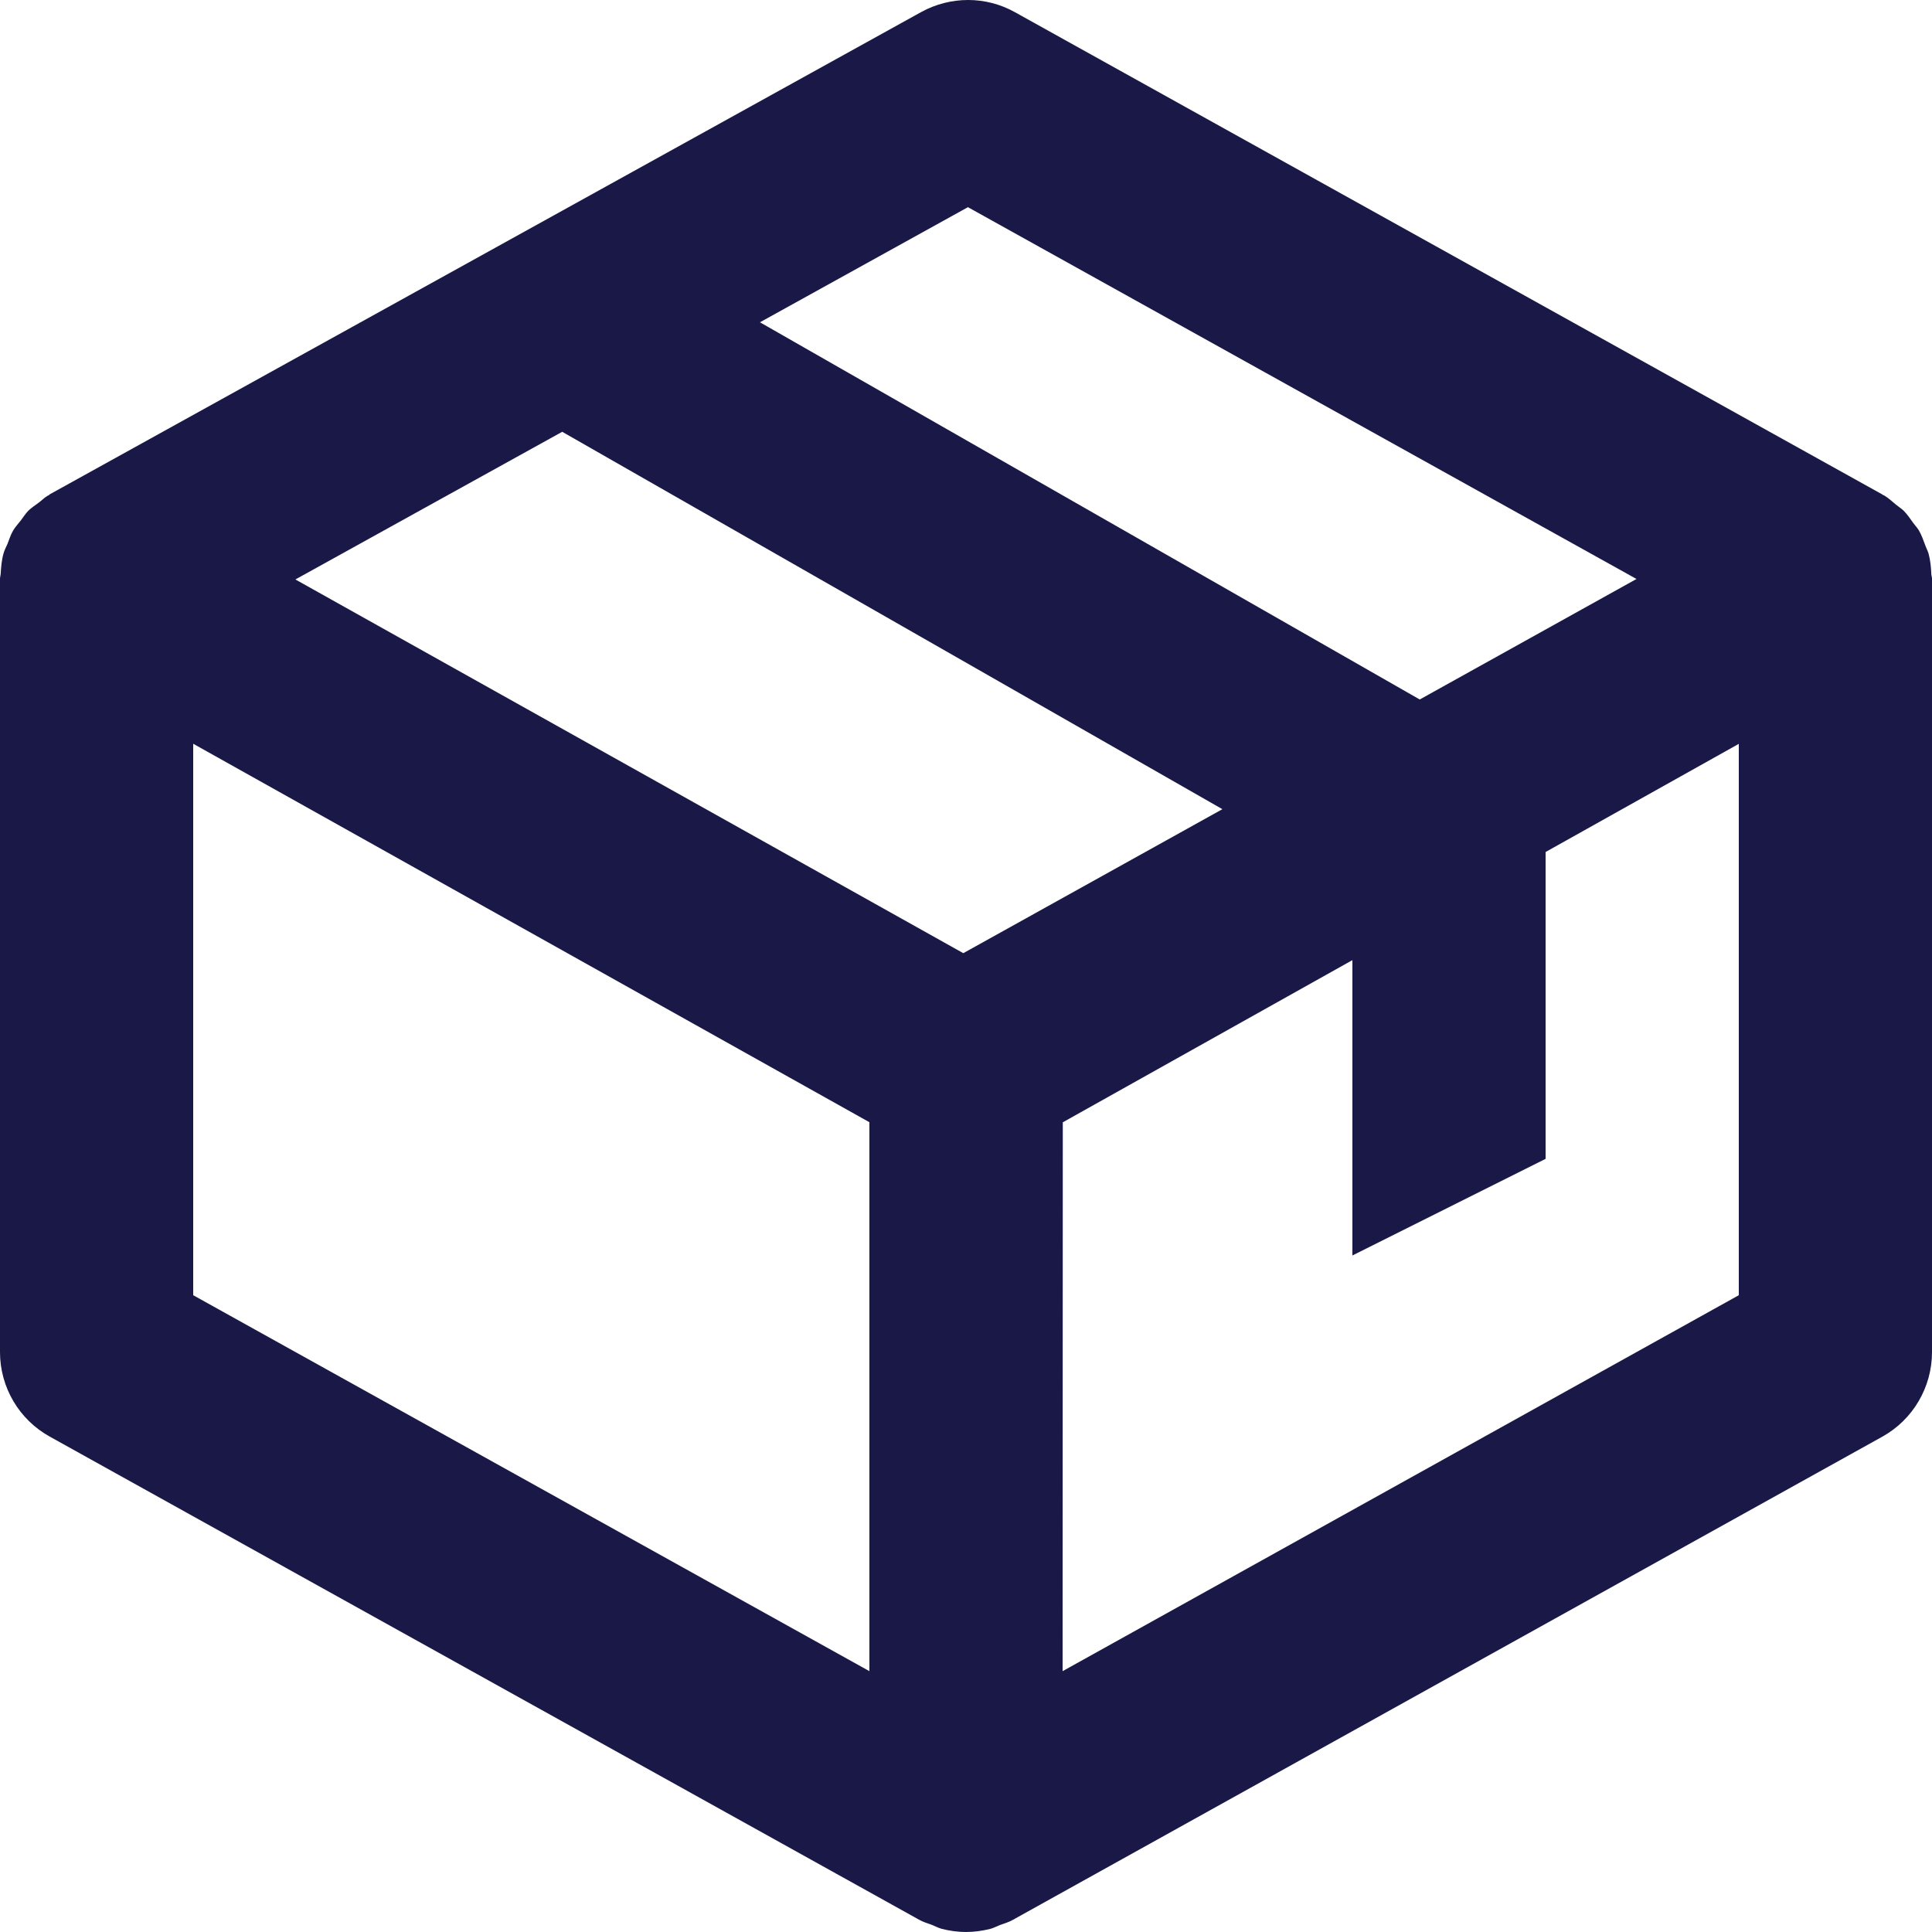 <svg width="168" height="168" viewBox="0 0 168 168" fill="none" xmlns="http://www.w3.org/2000/svg">
<path fill-rule="evenodd" clip-rule="evenodd" d="M167.941 49.925C167.916 49.32 167.857 48.707 167.698 48.127C167.639 47.917 167.521 47.715 167.446 47.505C167.269 47.026 167.11 46.555 166.858 46.118C166.723 45.892 166.538 45.707 166.379 45.488C166.11 45.11 165.85 44.723 165.522 44.396C165.329 44.211 165.077 44.059 164.867 43.883C164.539 43.614 164.237 43.32 163.859 43.093C163.825 43.068 163.783 43.068 163.741 43.043C163.716 43.026 163.699 43.009 163.674 42.992L88.25 1.057C85.722 -0.355 82.648 -0.347 80.102 1.048L4.326 42.984C4.301 43.009 4.276 43.043 4.234 43.068C4.208 43.076 4.175 43.085 4.15 43.101C3.856 43.27 3.637 43.513 3.36 43.715C3.058 43.942 2.738 44.144 2.47 44.404C2.218 44.665 2.024 44.967 1.806 45.261C1.579 45.555 1.327 45.816 1.142 46.135C0.924 46.497 0.806 46.908 0.647 47.303C0.529 47.581 0.378 47.841 0.302 48.144C0.143 48.707 0.092 49.312 0.059 49.909C0.05 50.051 0 50.178 0 50.329V50.337V50.346V117.577C0 120.627 1.655 123.443 4.326 124.922L79.741 166.832L79.75 166.84C79.758 166.84 79.758 166.84 79.766 166.849L79.934 166.941C80.296 167.143 80.69 167.252 81.068 167.395C81.337 167.504 81.598 167.647 81.883 167.723C82.564 167.899 83.286 168 84 168C84.714 168 85.436 167.899 86.134 167.723C86.411 167.647 86.671 167.504 86.948 167.395C87.326 167.252 87.721 167.151 88.082 166.941L88.25 166.849C88.259 166.84 88.259 166.84 88.267 166.84L88.276 166.832L163.691 124.922C166.345 123.443 168 120.627 168 117.577V50.346V50.337V50.329C168 50.186 167.95 50.068 167.941 49.925ZM83.765 82.885L25.687 50.388L48.888 37.547L106.294 70.364L83.765 82.885ZM84.168 18.016L142.304 50.346L123.455 60.825L66.083 28.025L84.168 18.016ZM16.8 64.674L75.6 97.584V145.318L16.8 112.627V64.674ZM92.4 145.318L92.417 97.592L117.6 83.49V109.173L134.4 100.769V74.087L151.2 64.683V112.627L92.4 145.318Z" fill="#191847"/>
</svg>
